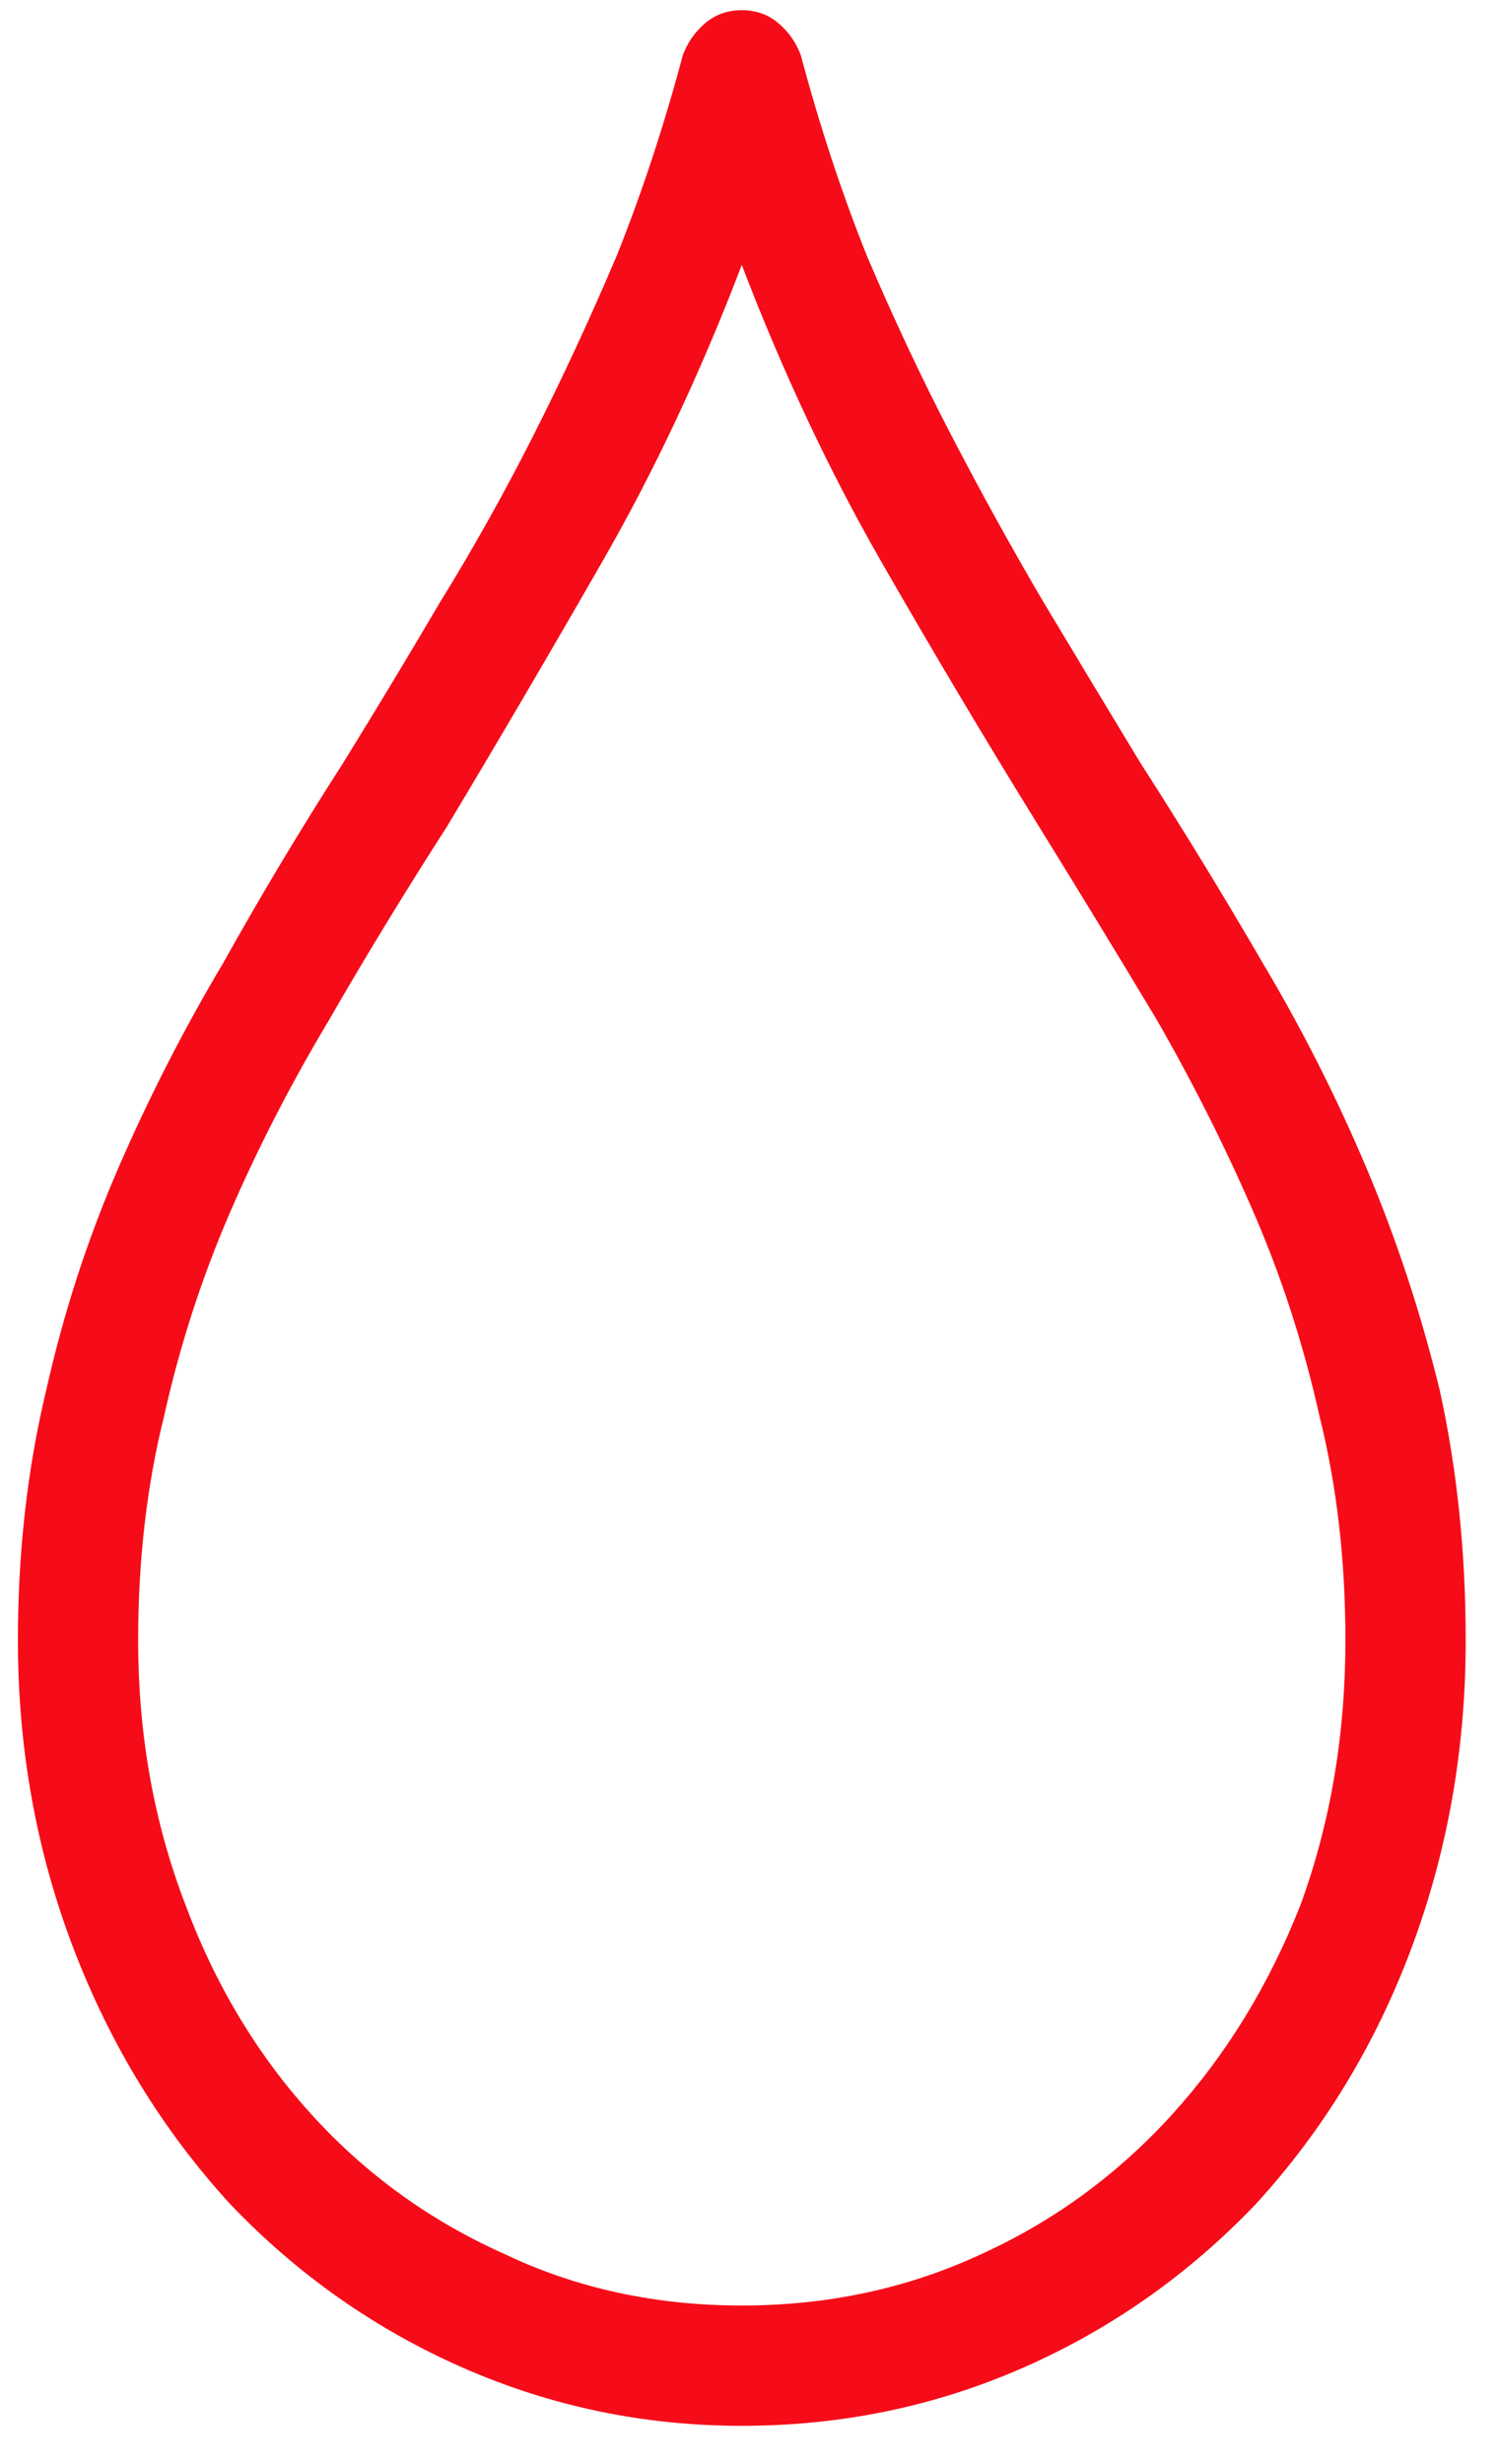 <svg width="31" height="51" viewBox="0 0 31 51" fill="none" xmlns="http://www.w3.org/2000/svg">
<path d="M15.361 50.211C13.343 50.211 11.422 49.812 9.6 49.015C7.777 48.217 6.165 47.086 4.766 45.621C3.366 44.091 2.284 42.325 1.519 40.323C0.754 38.321 0.371 36.197 0.371 33.951C0.371 32.128 0.566 30.403 0.957 28.775C1.315 27.18 1.812 25.65 2.446 24.186C3.081 22.721 3.805 21.305 4.619 19.938C5.4 18.538 6.23 17.154 7.109 15.787C7.793 14.68 8.46 13.574 9.111 12.467C9.795 11.36 10.438 10.213 11.04 9.024C11.642 7.836 12.22 6.591 12.773 5.289C13.294 3.987 13.75 2.604 14.141 1.139C14.238 0.878 14.393 0.659 14.604 0.479C14.816 0.3 15.068 0.211 15.361 0.211C15.654 0.211 15.907 0.3 16.118 0.479C16.33 0.659 16.484 0.878 16.582 1.139C16.973 2.604 17.428 3.987 17.949 5.289C18.503 6.591 19.088 7.836 19.707 9.024C20.326 10.213 20.96 11.36 21.611 12.467C22.295 13.606 22.962 14.713 23.613 15.787C24.492 17.154 25.338 18.538 26.152 19.938C26.966 21.305 27.682 22.721 28.301 24.186C28.919 25.65 29.424 27.18 29.814 28.775C30.172 30.403 30.352 32.128 30.352 33.951C30.352 36.197 29.977 38.321 29.229 40.323C28.48 42.325 27.406 44.091 26.006 45.621C24.606 47.086 22.995 48.217 21.172 49.015C19.349 49.812 17.412 50.211 15.361 50.211ZM15.361 5.484C14.515 7.698 13.555 9.741 12.48 11.612C11.406 13.484 10.332 15.315 9.258 17.105C8.379 18.473 7.565 19.807 6.816 21.109C6.035 22.412 5.352 23.738 4.766 25.089C4.18 26.44 3.724 27.848 3.398 29.312C3.04 30.745 2.861 32.291 2.861 33.951C2.861 35.904 3.187 37.727 3.838 39.42C4.456 41.08 5.327 42.529 6.45 43.766C7.573 45.003 8.9 45.963 10.43 46.647C11.927 47.363 13.571 47.721 15.361 47.721C17.152 47.721 18.812 47.363 20.342 46.647C21.839 45.963 23.149 45.003 24.273 43.766C25.395 42.529 26.283 41.08 26.934 39.42C27.552 37.727 27.861 35.904 27.861 33.951C27.861 32.291 27.682 30.745 27.324 29.312C26.999 27.848 26.543 26.44 25.957 25.089C25.371 23.738 24.704 22.412 23.955 21.109C23.174 19.807 22.36 18.473 21.514 17.105C20.407 15.315 19.316 13.484 18.242 11.612C17.168 9.741 16.208 7.698 15.361 5.484Z" fill="#F50C18"/>
</svg>
